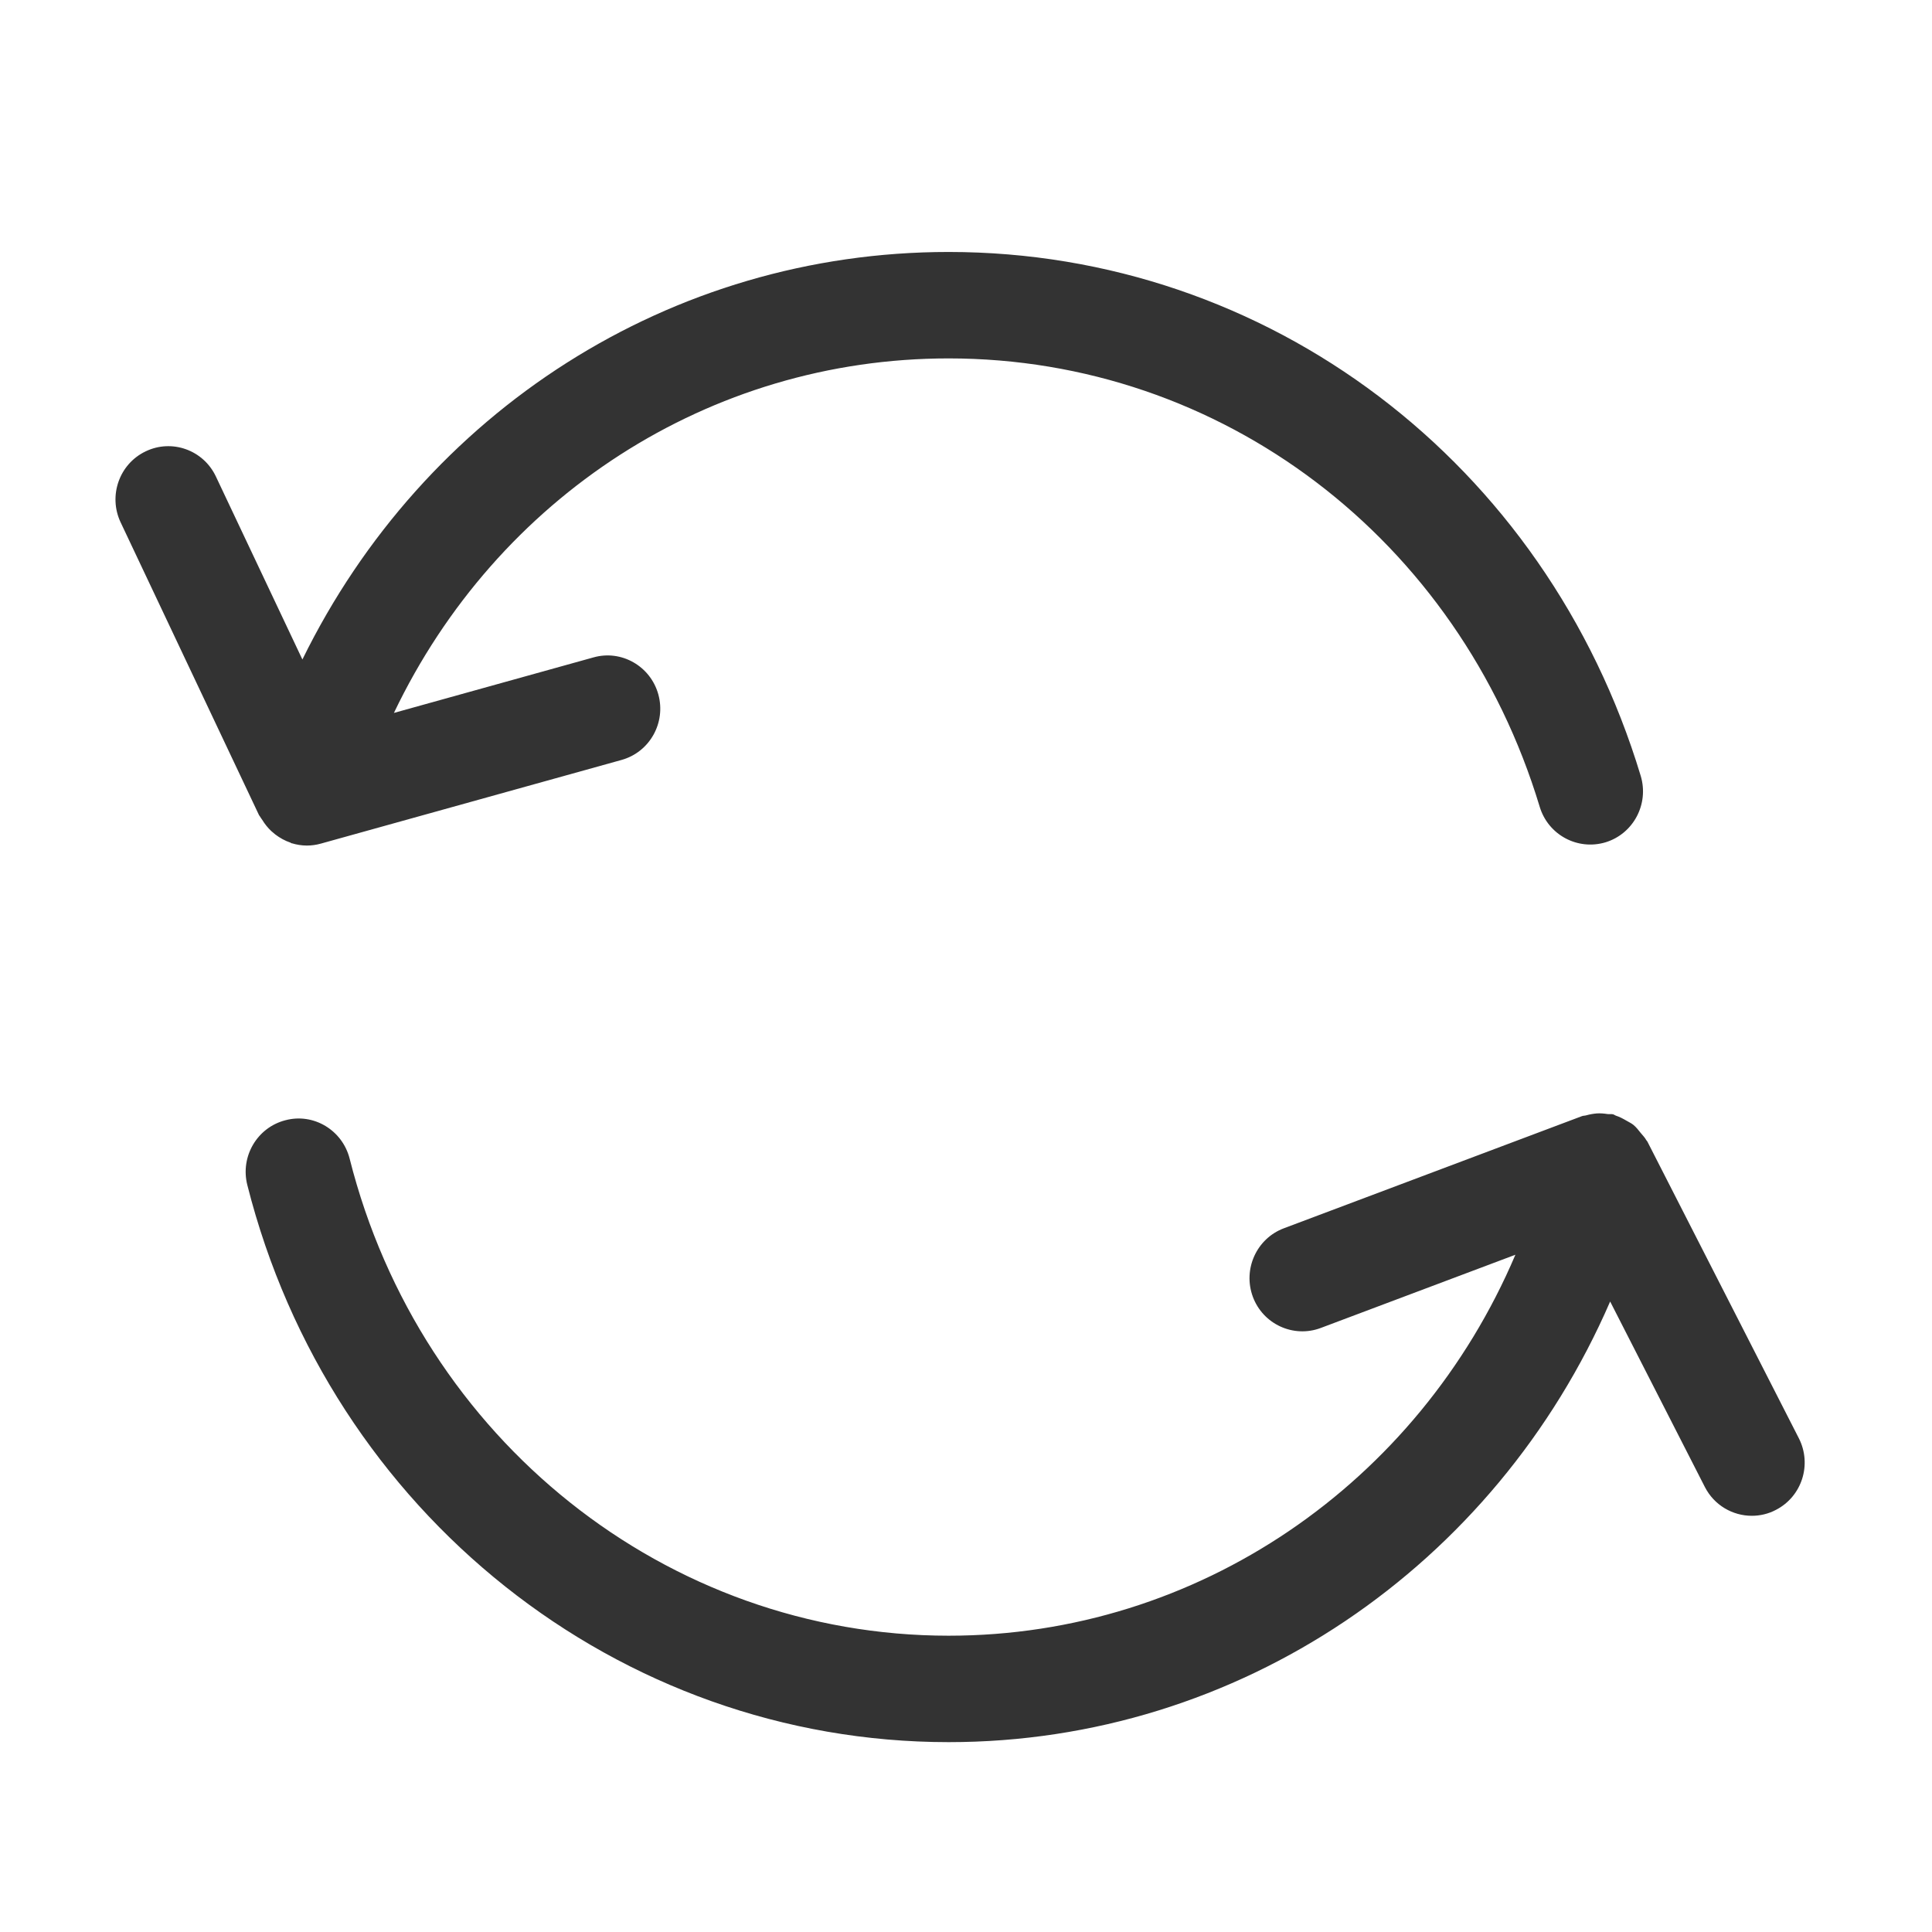 <?xml version="1.0" standalone="no"?><!DOCTYPE svg PUBLIC "-//W3C//DTD SVG 1.1//EN" "http://www.w3.org/Graphics/SVG/1.1/DTD/svg11.dtd"><svg class="icon" width="200px" height="200.00px" viewBox="0 0 1024 1024" version="1.1" xmlns="http://www.w3.org/2000/svg"><path fill="#333333" d="M953.41 762.279l-80.272-157.239c-0.165-0.304-0.441-0.495-0.608-0.799-0.742-1.376-1.845-2.451-2.862-3.689-1.241-1.543-2.401-3.086-3.887-4.299-1.099-0.908-2.367-1.487-3.606-2.203-1.875-1.1-3.72-2.094-5.788-2.754-0.551-0.192-0.908-0.576-1.459-0.689-0.962-0.249-1.9 0-2.893-0.138-1.87-0.277-3.743-0.469-5.701-0.331-1.899 0.166-3.746 0.496-5.536 0.993-0.772 0.248-1.598 0.165-2.314 0.44l-158.009 59.447c-14.491 5.454-21.819 21.706-16.448 36.279 5.4 14.598 21.572 21.982 36.004 16.555l103.166-38.812c-51.571 121.233-168.341 201.917-300.374 201.917-149.332 0-279.932-103.961-317.506-252.853-3.83-15.095-19.089-24.324-34.02-20.357-14.986 3.828-24.023 19.2-20.222 34.295 43.939 173.878 196.797 295.332 371.748 295.332 153.795 0 289.767-93.247 350.592-233.544l50.19 98.288c4.958 9.724 14.764 15.288 24.903 15.288 4.296 0 8.73-0.991 12.78-3.141C955.091 793.158 960.489 776.134 953.41 762.279zM137.771 432.734c0.357 0.661 0.852 1.214 1.24 1.846 1.375 2.232 2.945 4.187 4.763 5.894 0.718 0.661 1.407 1.214 2.15 1.818 2.452 1.847 5.097 3.334 7.989 4.298 0.22 0.083 0.357 0.25 0.577 0.358 0.056 0 0.138 0 0.193 0 2.563 0.773 5.206 1.213 7.907 1.213l0 0c0.026 0 0.026 0 0.055 0 2.422 0 4.901-0.331 7.381-1.02l159.387-44.35c14.902-4.131 23.635-19.669 19.529-34.682-4.102-14.985-19.529-23.883-34.405-19.669l-105.753 29.42c54.597-114.264 167.071-187.897 294.009-187.897 144.455 0 270.345 95.505 313.288 237.675 4.52 14.931 20.14 23.25 34.934 18.787 14.762-4.545 23.084-20.301 18.593-35.204-50.166-166.081-197.595-277.674-366.815-277.674-147.378 0-278.061 84.569-342.52 215.995l-45.839-96.964c-6.639-14.105-23.387-20.055-37.271-13.334-13.965 6.668-19.862 23.527-13.251 37.575l73.385 155.255C137.469 432.321 137.66 432.485 137.771 432.734z" /></svg>
